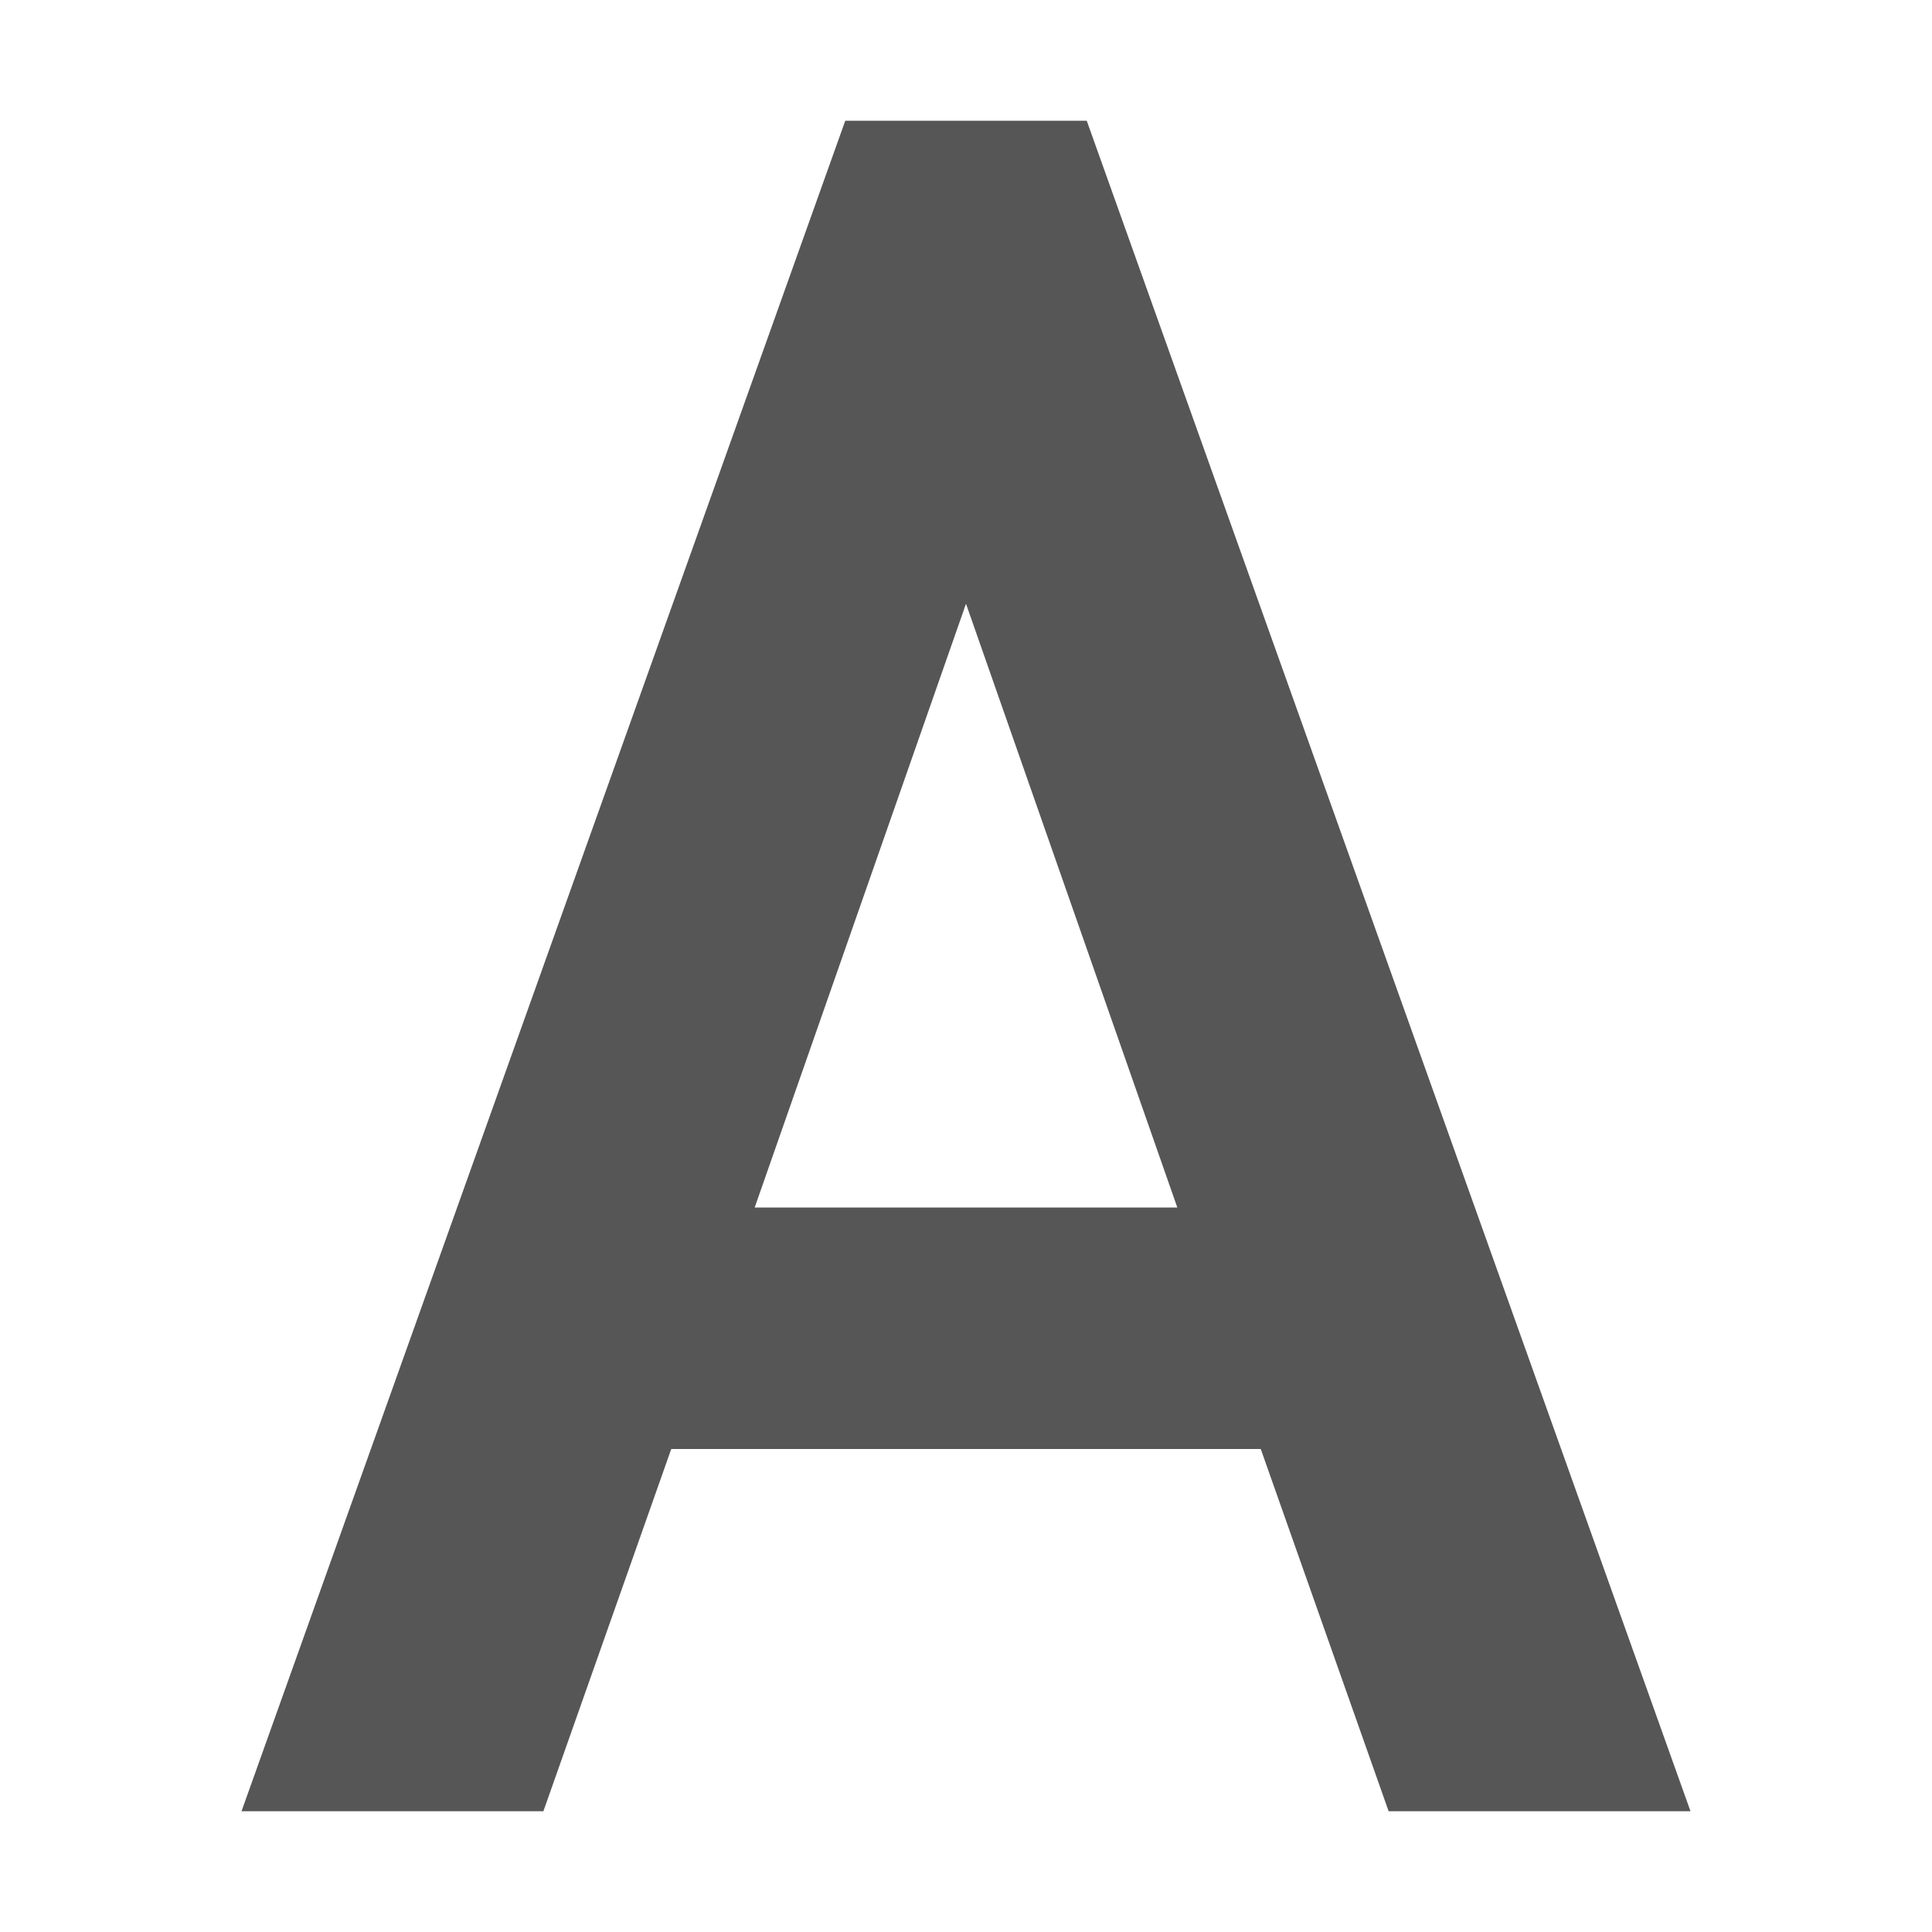 
<svg xmlns="http://www.w3.org/2000/svg" xmlns:xlink="http://www.w3.org/1999/xlink" width="16px" height="16px" viewBox="0 0 16 16" version="1.1">
<g id="surface1">
<path style=" stroke:none;fill-rule:nonzero;fill:#565656;fill-opacity:1;" d="M 7 1 L 2 15 L 4.5 15 L 5.559 12 L 10.441 12 L 11.5 15 L 14 15 L 9 1 Z M 8 5 L 9.75 10 L 6.25 10 Z M 8 5 "/>
</g>
</svg>
